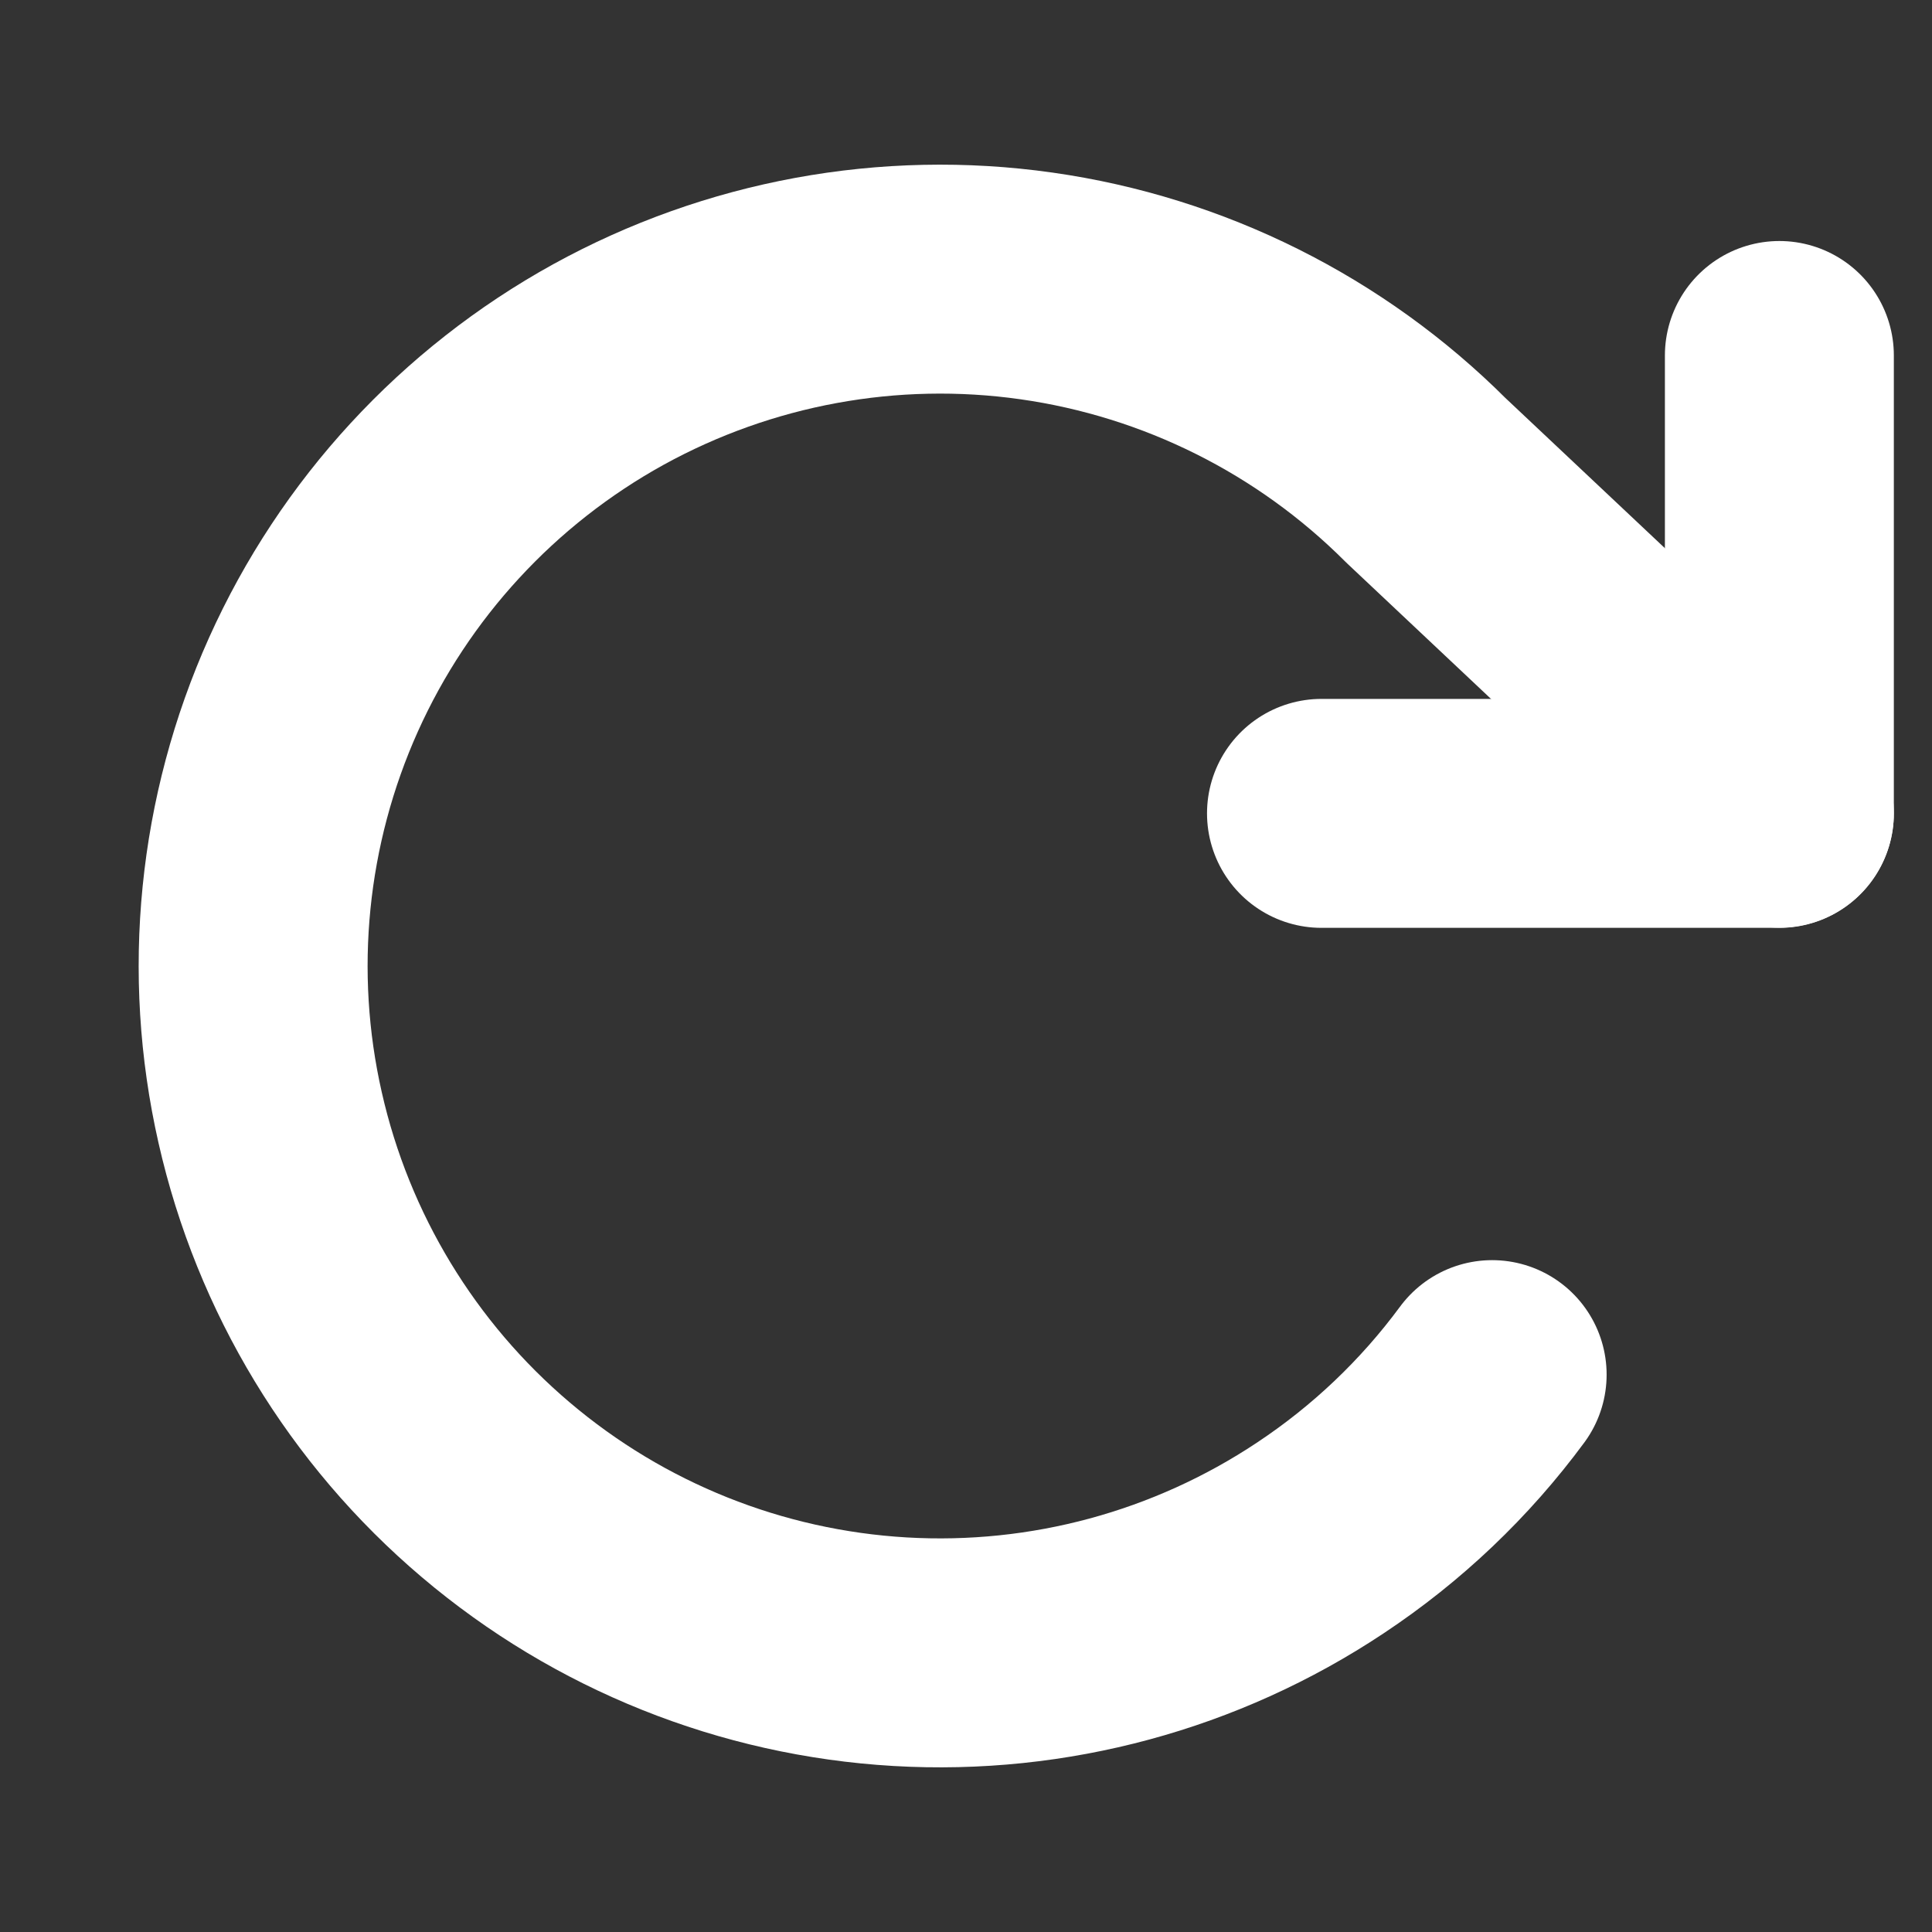 <svg width="12" height="12" viewBox="0 0 12 12" fill="none" xmlns="http://www.w3.org/2000/svg">
<rect x="0" y="0" width="12" height="12" fill="#333333" stroke="none"/>
<g id="refresh-cw" clip-path="url(#clip0_3701_2742)">
<path id="Vector" d="M11.052 2.208V5.052H8.208" stroke="white" stroke-width="1.422" stroke-linecap="round" stroke-linejoin="round"/>
<path id="Vector_2" d="M11.052 5.051L8.857 2.984C8.203 2.33 7.354 1.906 6.438 1.776C5.522 1.646 4.589 1.818 3.779 2.264C2.969 2.711 2.326 3.409 1.947 4.252C1.568 5.096 1.473 6.04 1.678 6.942C1.882 7.844 2.374 8.656 3.08 9.254C3.785 9.852 4.666 10.205 5.59 10.259C6.514 10.313 7.43 10.065 8.2 9.553C8.615 9.278 8.976 8.934 9.268 8.538" stroke="white" stroke-width="1.422" stroke-linecap="round" stroke-linejoin="round"/>
</g>
<defs>
<clipPath id="clip0_3701_2742">
<rect width="11.376" height="11.376" fill="white" transform="translate(0.624 0.312)"/>
</clipPath>
</defs>
</svg>

